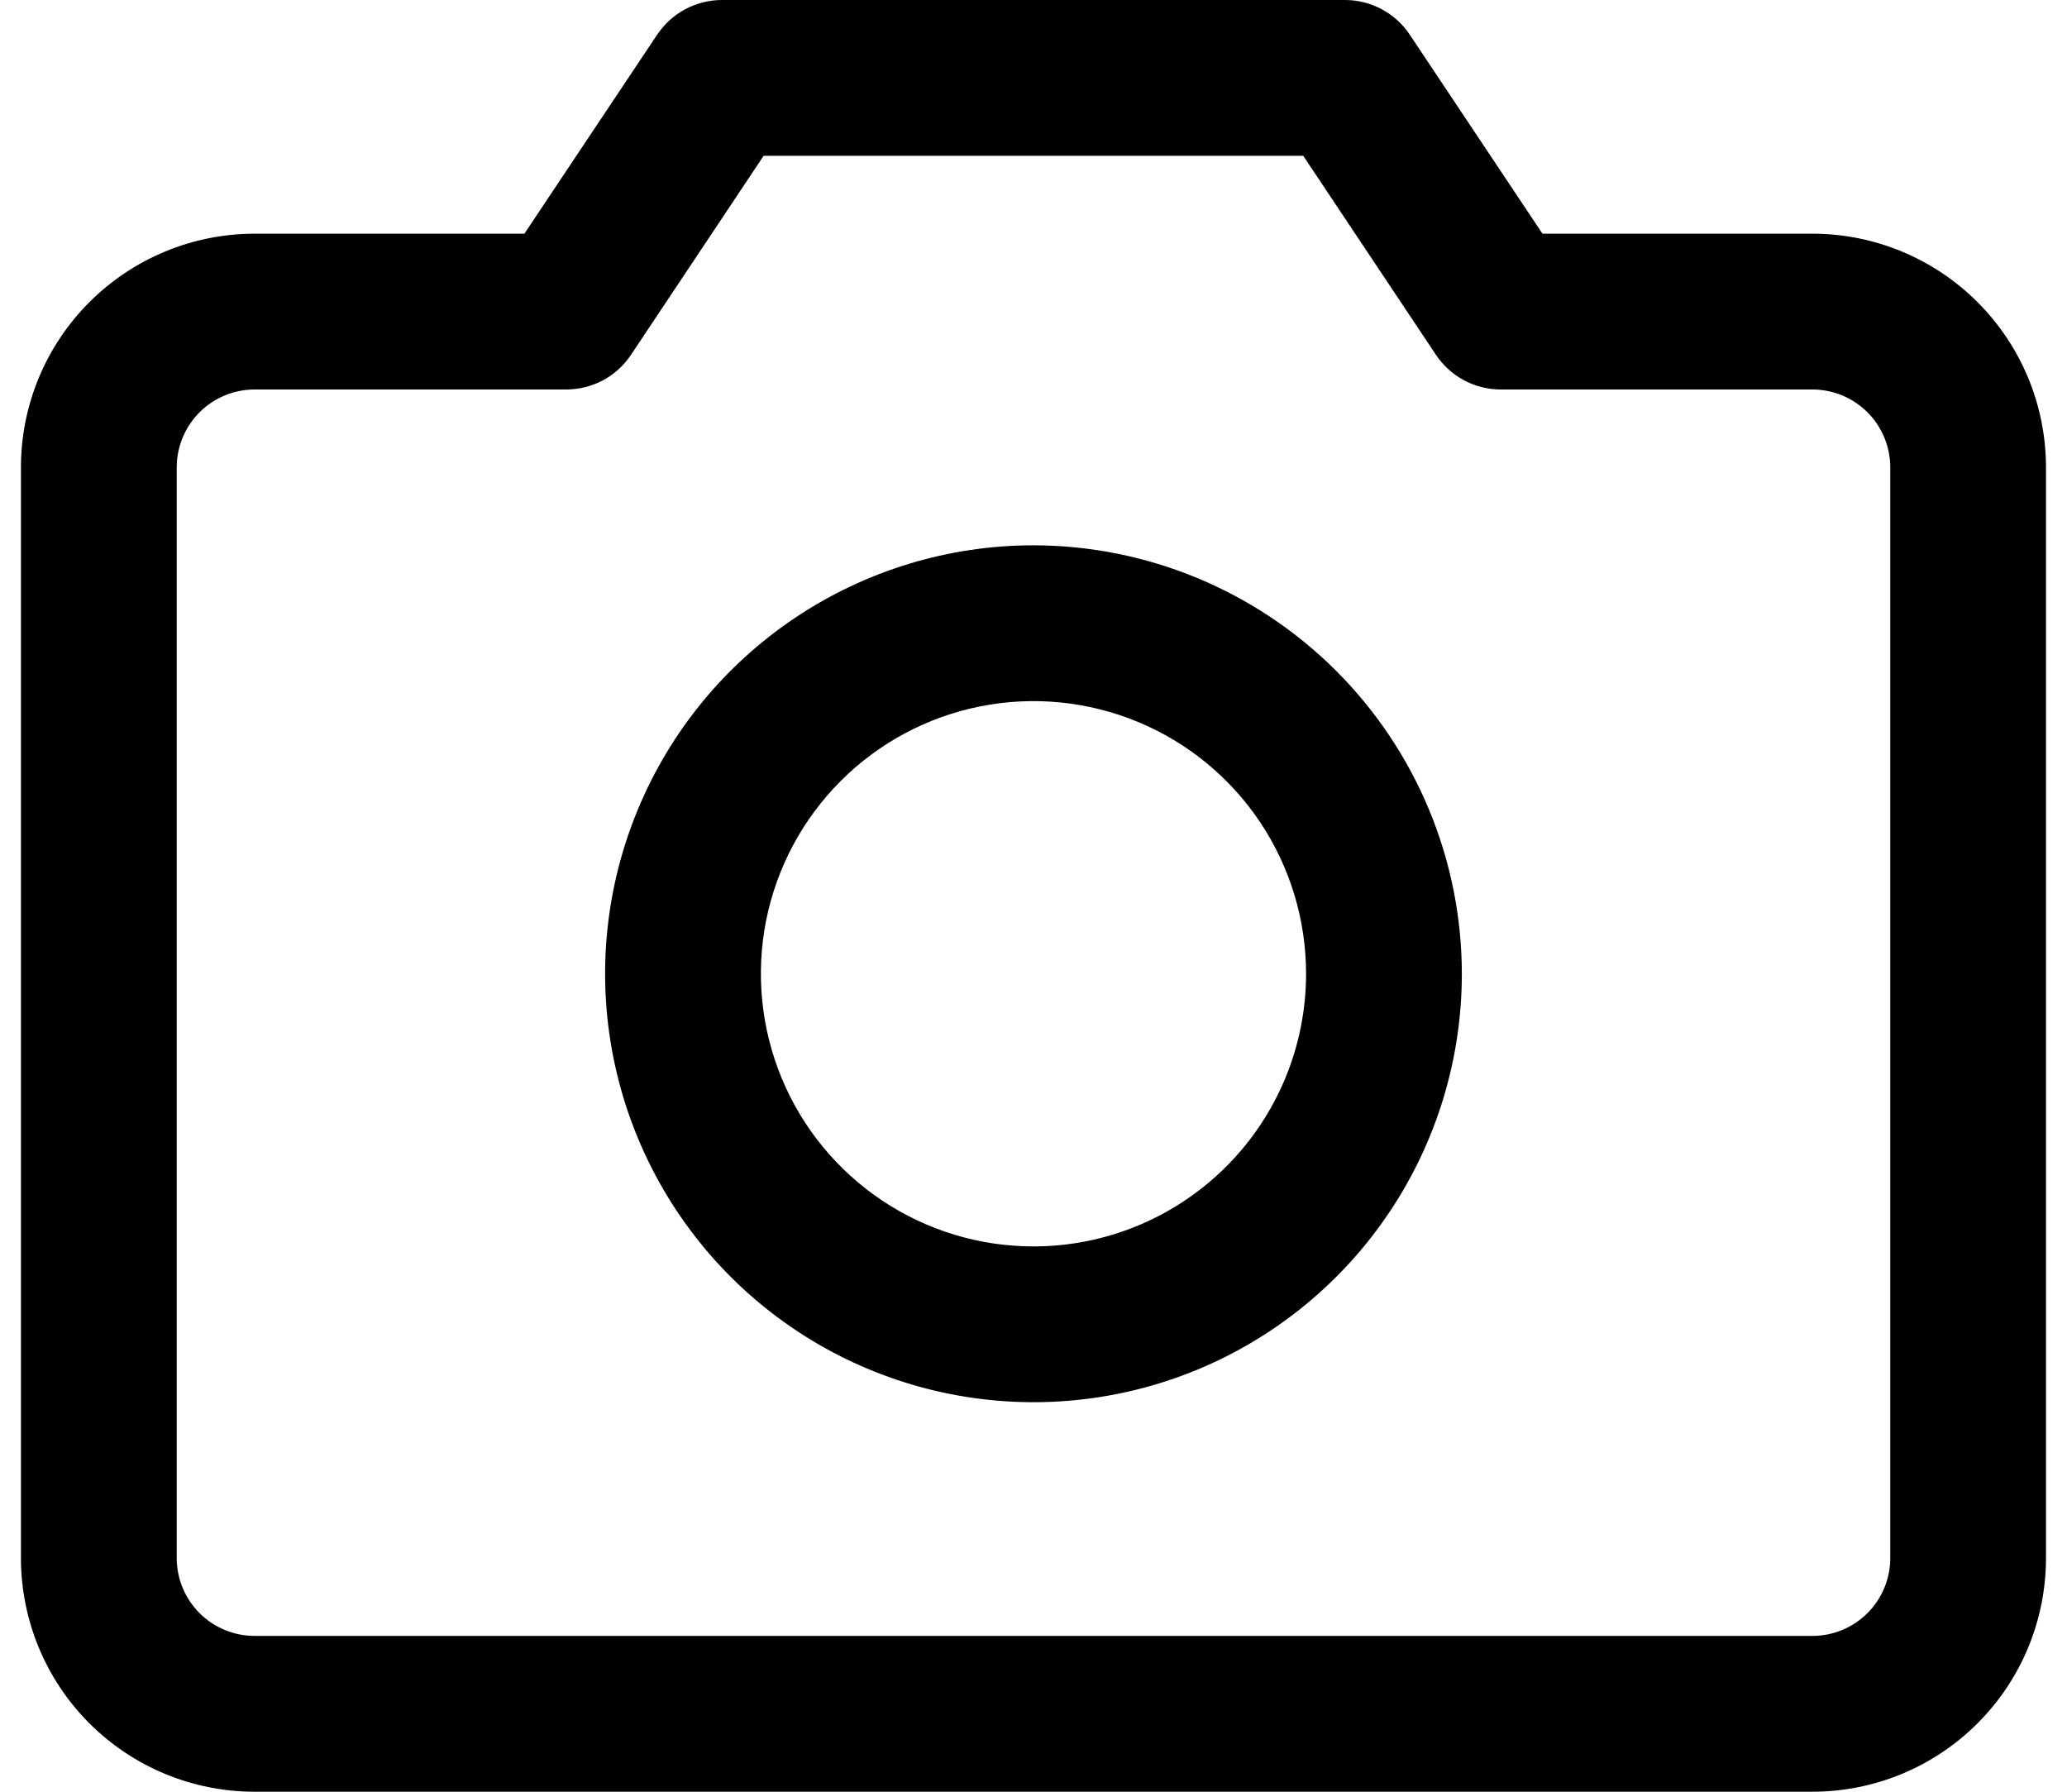 <svg width="30" height="26" viewBox="0 0 30 26" fill="none" xmlns="http://www.w3.org/2000/svg">
<path d="M26.304 3.391H22.387L20.461 0.503C20.358 0.348 20.218 0.222 20.054 0.134C19.89 0.046 19.707 0 19.522 0H10.478C10.292 0 10.109 0.046 9.945 0.134C9.781 0.222 9.642 0.348 9.538 0.503L7.611 3.391H3.696C2.796 3.391 1.933 3.749 1.297 4.385C0.661 5.021 0.304 5.883 0.304 6.783V22.609C0.304 23.508 0.661 24.371 1.297 25.007C1.933 25.643 2.796 26 3.696 26H26.304C27.204 26 28.066 25.643 28.702 25.007C29.338 24.371 29.695 23.508 29.695 22.609V6.783C29.695 5.883 29.338 5.021 28.702 4.385C28.066 3.749 27.204 3.391 26.304 3.391ZM27.435 22.609C27.435 22.909 27.316 23.196 27.104 23.408C26.892 23.62 26.604 23.739 26.304 23.739H3.696C3.396 23.739 3.108 23.62 2.896 23.408C2.684 23.196 2.565 22.909 2.565 22.609V6.783C2.565 6.483 2.684 6.195 2.896 5.983C3.108 5.771 3.396 5.652 3.696 5.652H8.217C8.403 5.652 8.587 5.606 8.751 5.519C8.915 5.431 9.055 5.304 9.158 5.149L11.083 2.261H18.915L20.841 5.149C20.945 5.304 21.085 5.431 21.249 5.519C21.413 5.606 21.596 5.652 21.782 5.652H26.304C26.604 5.652 26.892 5.771 27.104 5.983C27.316 6.195 27.435 6.483 27.435 6.783V22.609ZM15 7.913C13.77 7.913 12.568 8.278 11.546 8.961C10.523 9.644 9.726 10.615 9.256 11.751C8.785 12.887 8.662 14.137 8.902 15.343C9.142 16.549 9.734 17.657 10.604 18.527C11.473 19.396 12.581 19.988 13.787 20.228C14.993 20.468 16.243 20.345 17.379 19.875C18.515 19.404 19.486 18.607 20.169 17.585C20.853 16.562 21.217 15.36 21.217 14.13C21.215 12.482 20.56 10.902 19.394 9.736C18.229 8.571 16.648 7.915 15 7.913ZM15 18.087C14.217 18.087 13.452 17.855 12.802 17.42C12.151 16.985 11.644 16.367 11.345 15.645C11.045 14.922 10.967 14.126 11.119 13.359C11.272 12.591 11.649 11.886 12.202 11.333C12.755 10.779 13.46 10.403 14.228 10.25C14.995 10.097 15.791 10.176 16.514 10.475C17.237 10.774 17.855 11.282 18.29 11.932C18.724 12.583 18.956 13.348 18.956 14.13C18.956 15.18 18.54 16.186 17.797 16.928C17.055 17.67 16.049 18.087 15 18.087Z" fill="currentColor"/>
</svg>
